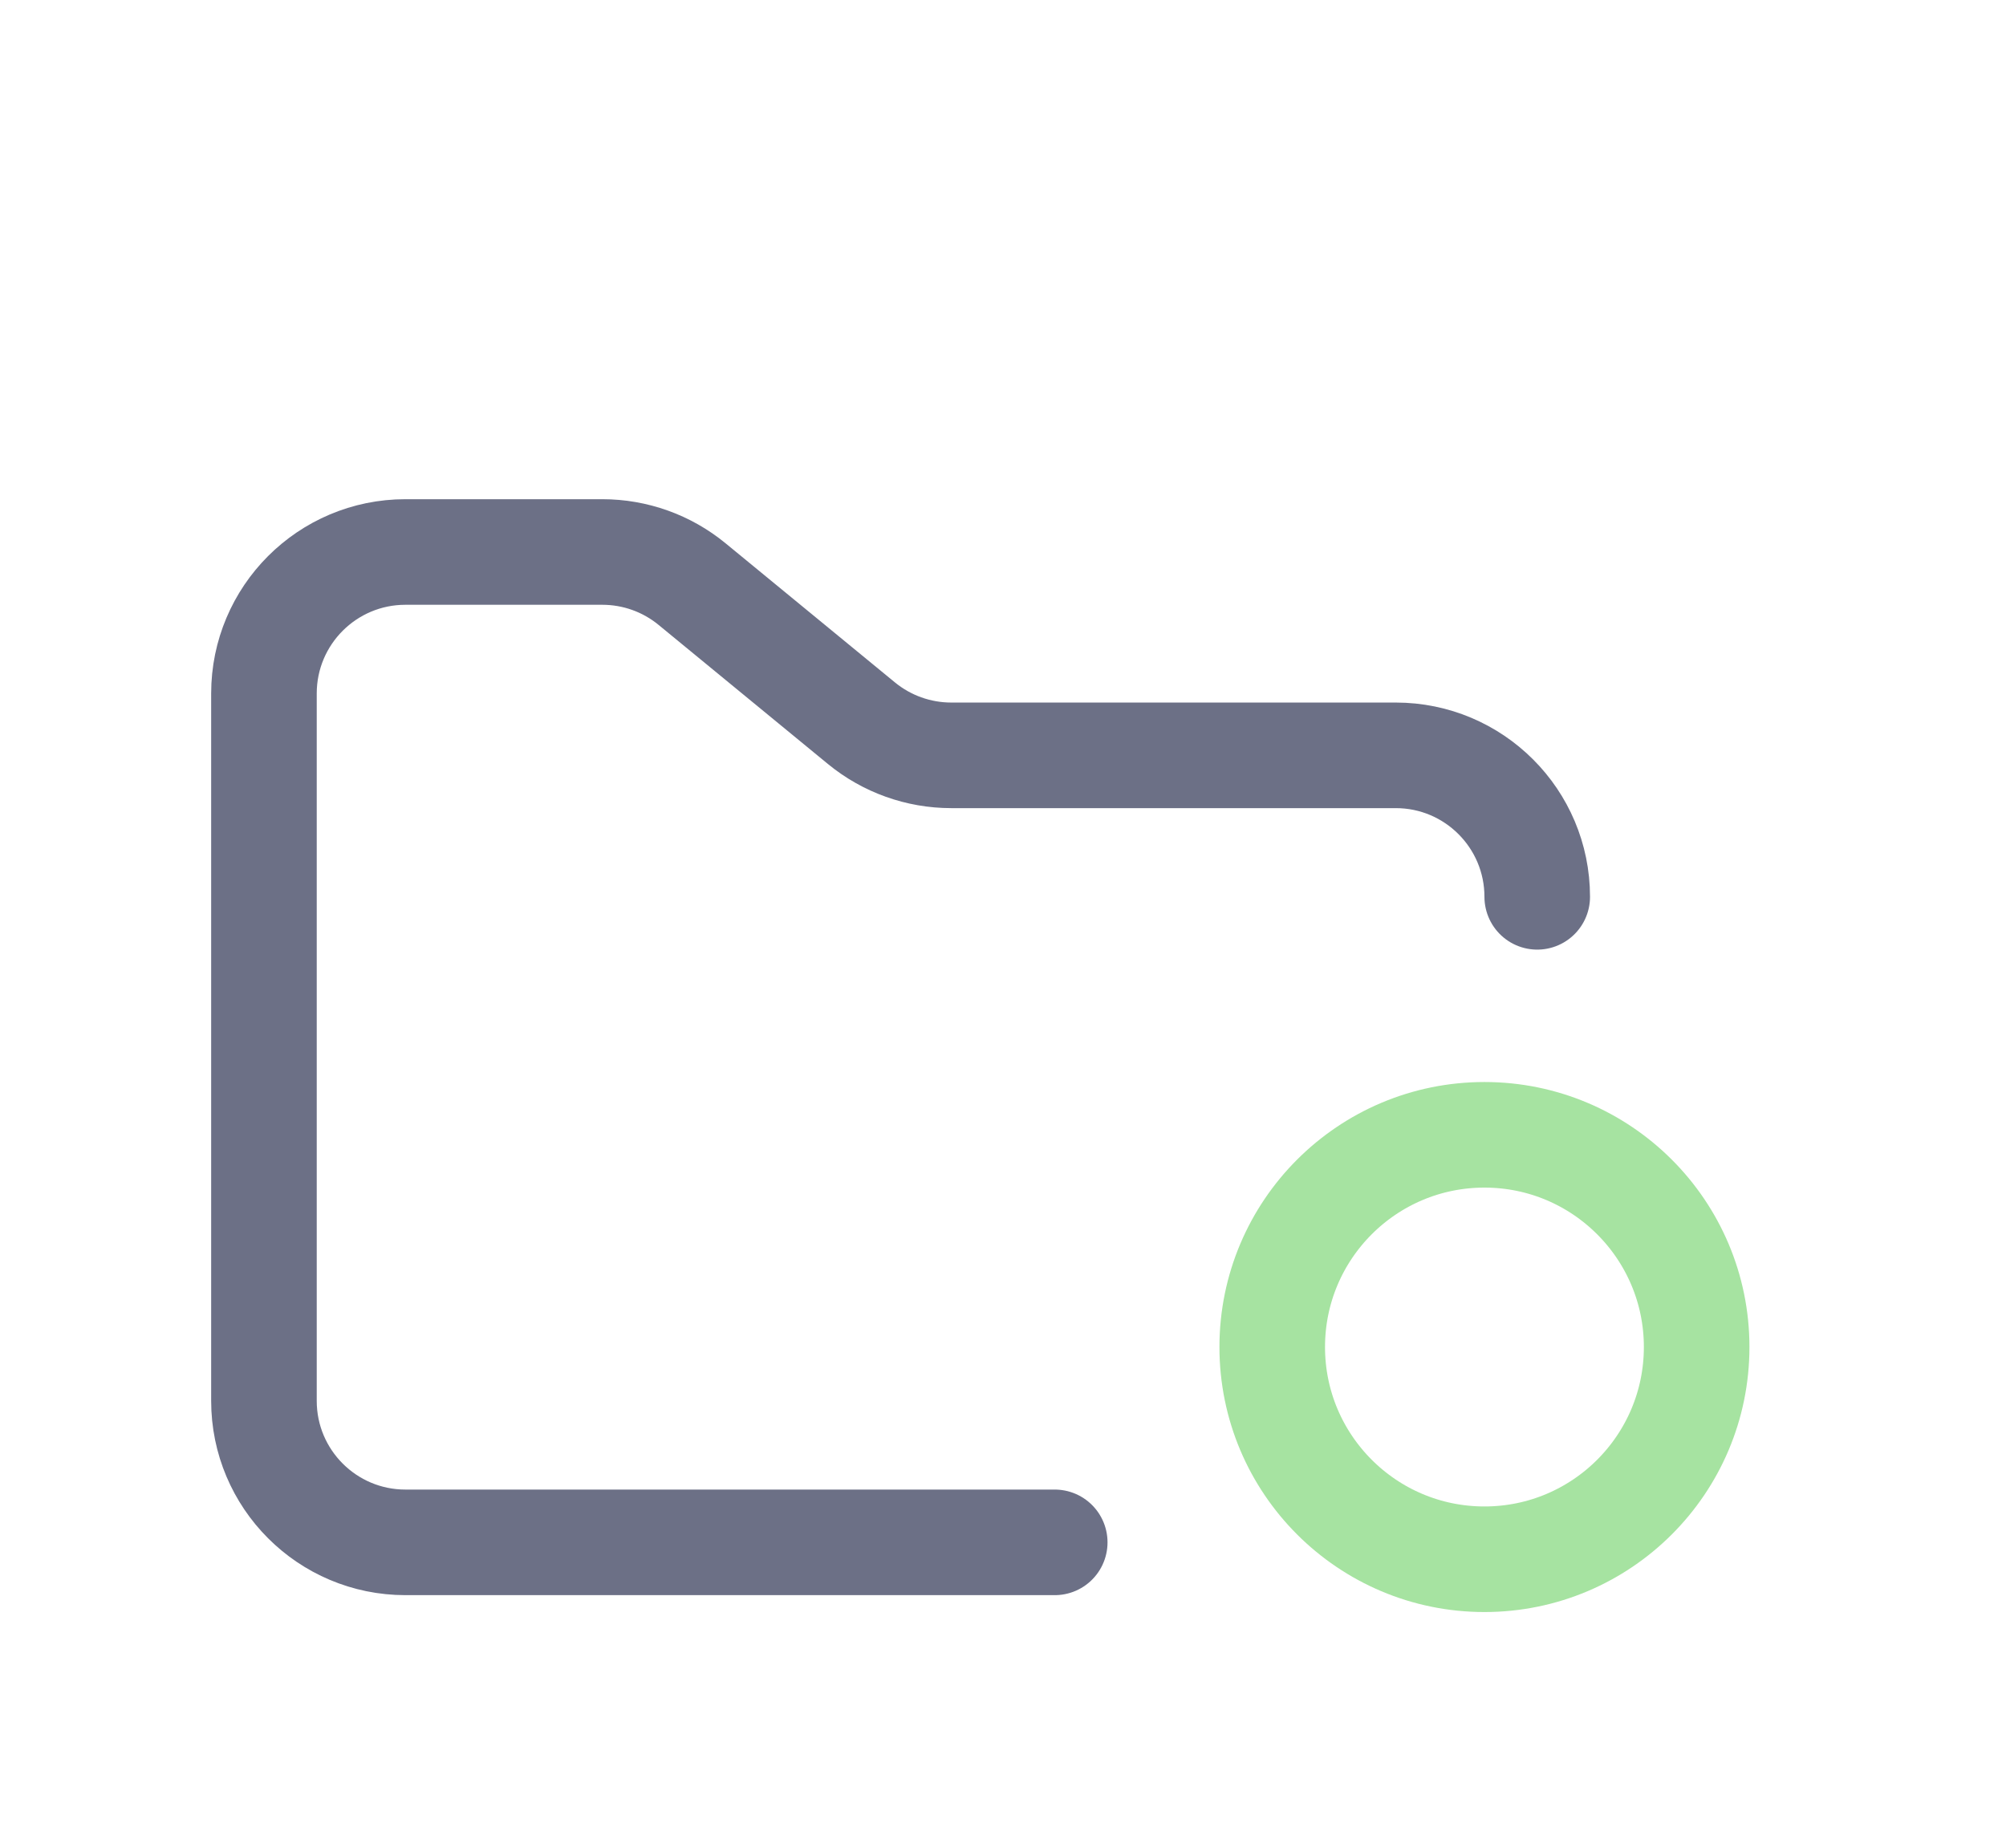 <svg width="38" height="35" viewBox="0 0 38 35" fill="none" xmlns="http://www.w3.org/2000/svg">
<g clip-path="url(#clip0_2_1121)" filter="url(#filter0_d_2_1121)">
<path d="M19.98 25.216H7.68C6.2 25.216 5 24.016 5 22.536V9.136C5 7.656 6.2 6.456 7.68 6.456H11.41C12.031 6.456 12.632 6.671 13.111 7.065L16.318 9.699C16.798 10.093 17.399 10.308 18.02 10.308H26.44C27.92 10.308 29.12 11.508 29.12 12.988" stroke="#6C7086" stroke-width="2" stroke-linecap="round"/>
<path d="M28.12 25.536C30.34 25.536 32.14 23.736 32.14 21.516C32.14 19.296 30.34 17.496 28.12 17.496C25.9 17.496 24.1 19.296 24.1 21.516C24.1 23.736 25.9 25.536 28.12 25.536Z" stroke="#A6E3A1" stroke-width="2"/>
</g>
<defs>
<filter id="filter0_d_2_1121" x="-2.68" y="0.076" width="40.16" height="40.16" filterUnits="userSpaceOnUse" color-interpolation-filters="sRGB">
<feFlood flood-opacity="0" result="BackgroundImageFix"/>
<feColorMatrix in="SourceAlpha" type="matrix" values="0 0 0 0 0 0 0 0 0 0 0 0 0 0 0 0 0 0 127 0" result="hardAlpha"/>
<feOffset dy="4"/>
<feGaussianBlur stdDeviation="2"/>
<feComposite in2="hardAlpha" operator="out"/>
<feColorMatrix type="matrix" values="0 0 0 0 0 0 0 0 0 0 0 0 0 0 0 0 0 0 0.25 0"/>
<feBlend mode="normal" in2="BackgroundImageFix" result="effect1_dropShadow_2_1121"/>
<feBlend mode="normal" in="SourceGraphic" in2="effect1_dropShadow_2_1121" result="shape"/>
</filter>
<clipPath id="clip0_2_1121">
<rect width="32.16" height="32.16" fill="white" transform="translate(1.32 0.076)"/>
</clipPath>
</defs>
</svg>
